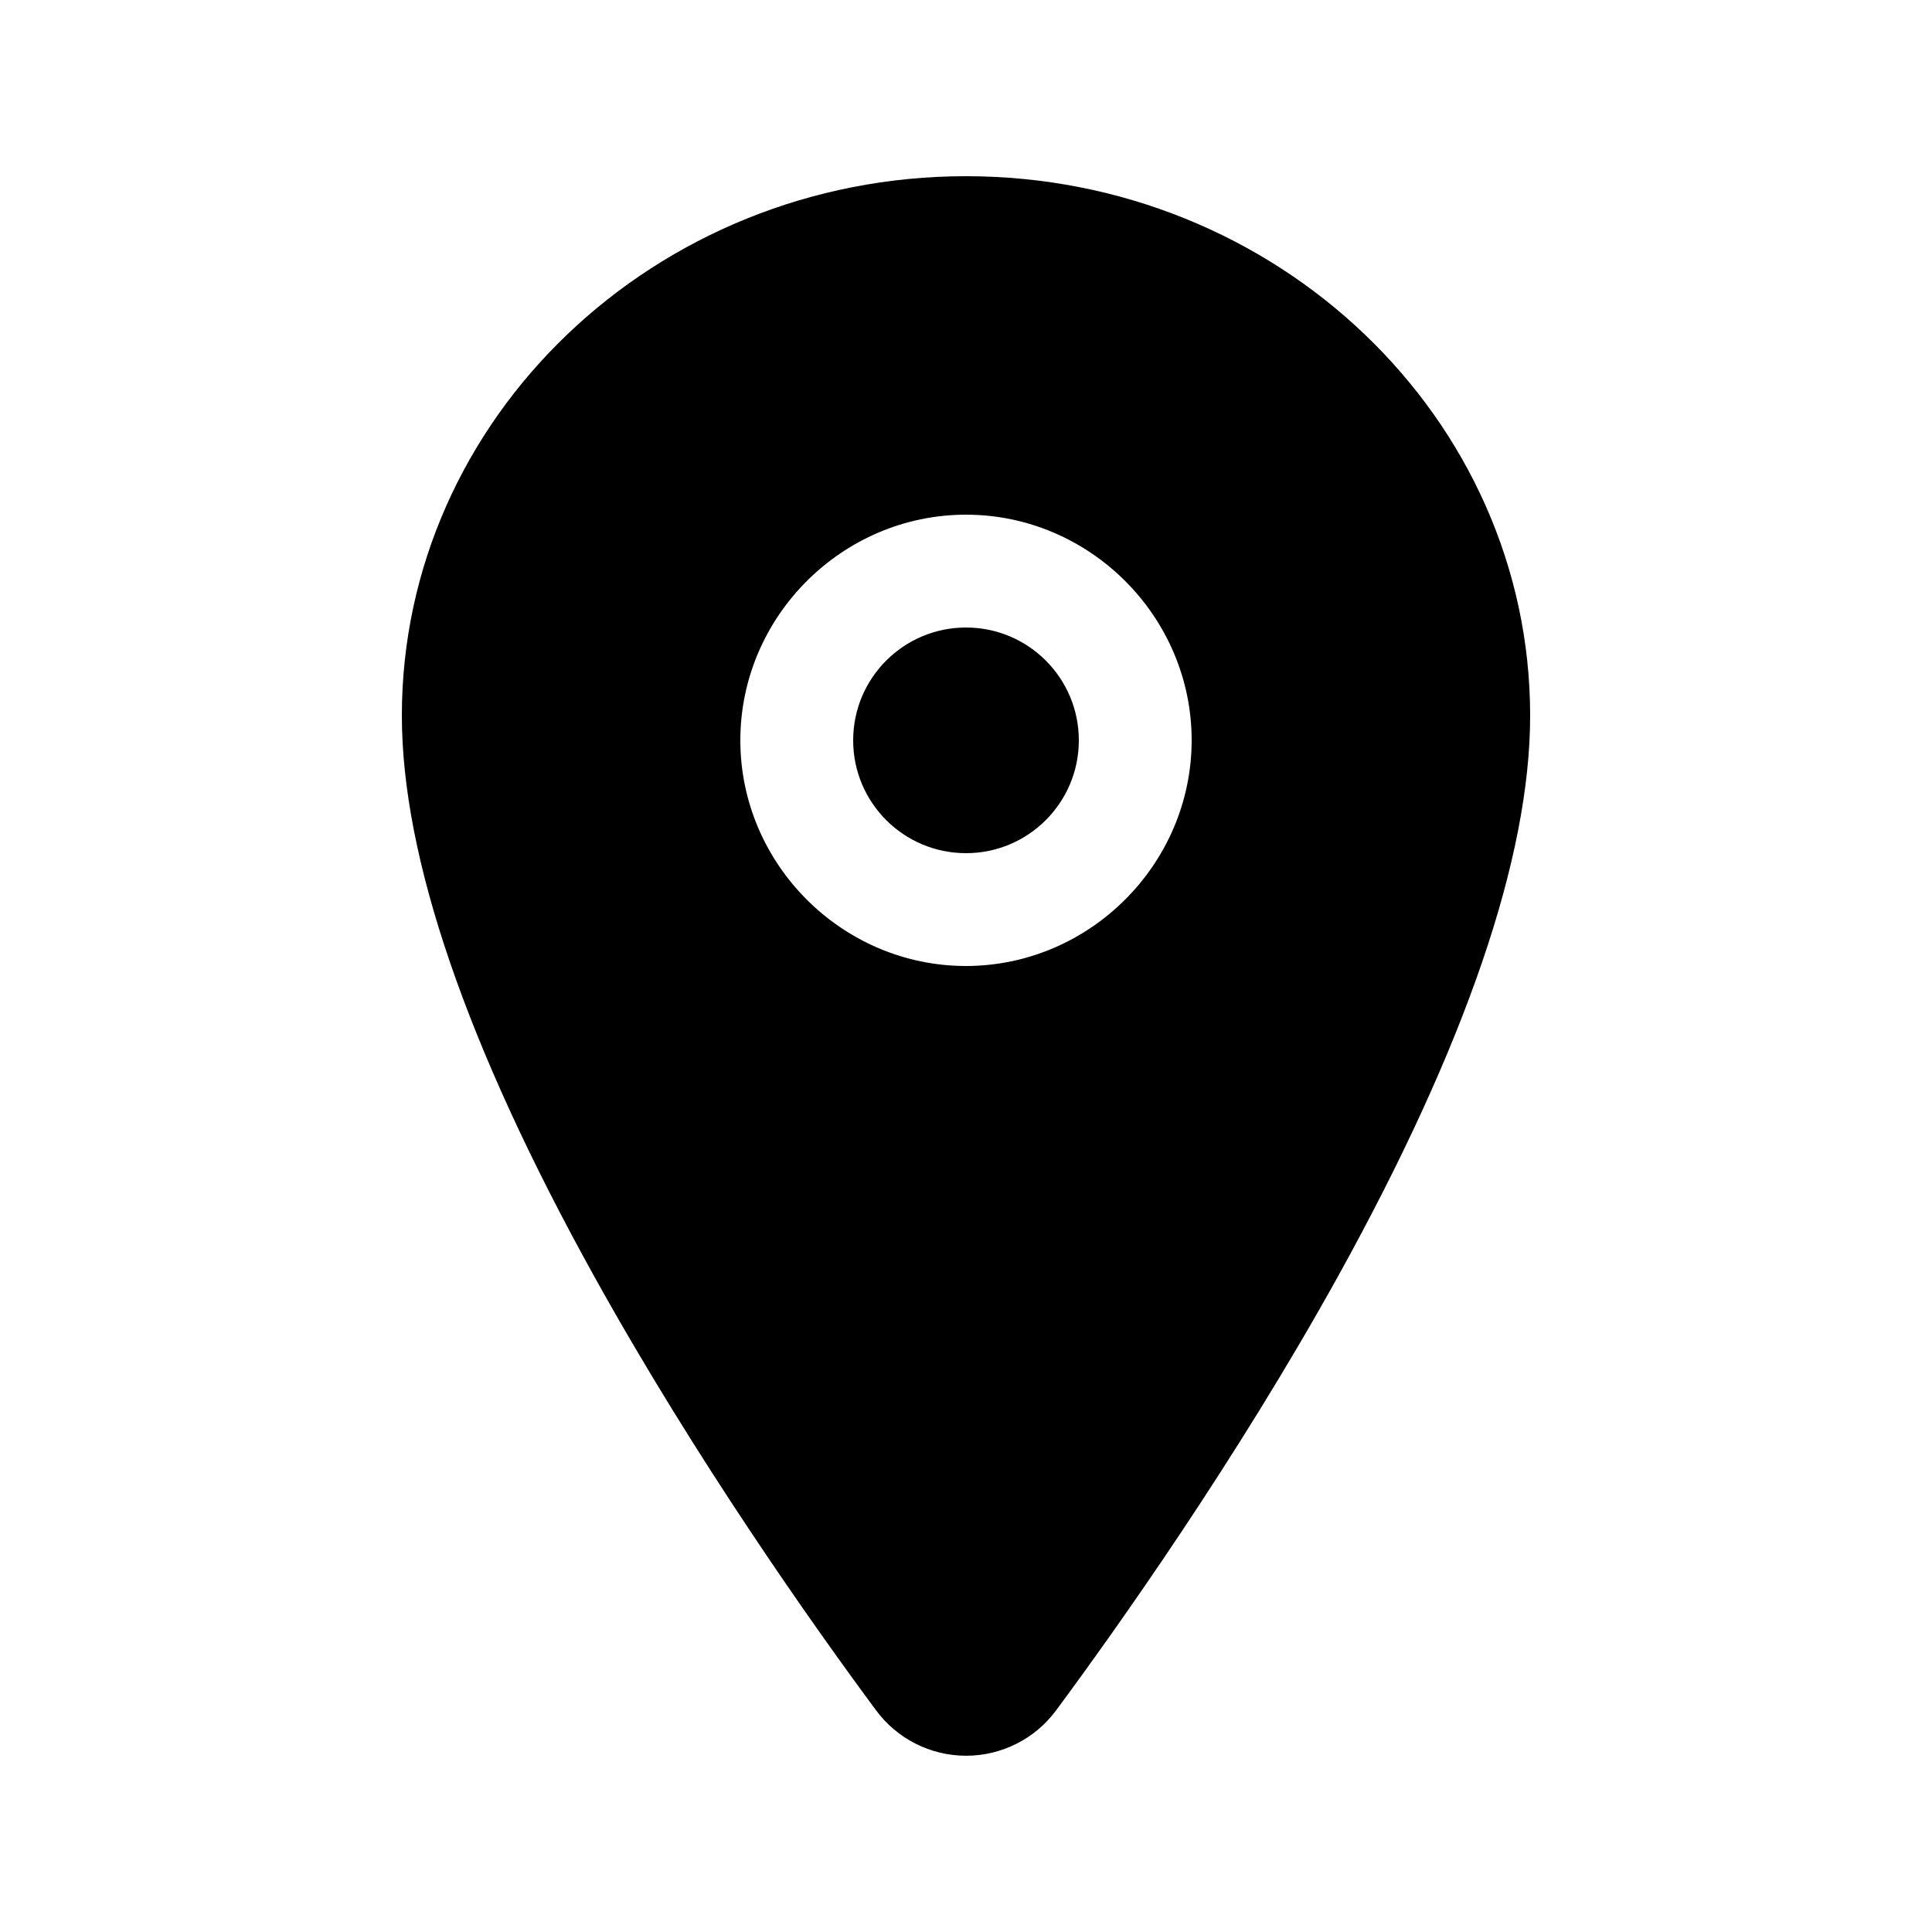 <?xml version="1.0" encoding="UTF-8" standalone="no"?>
<!DOCTYPE svg PUBLIC "-//W3C//DTD SVG 1.1//EN" "http://www.w3.org/Graphics/SVG/1.1/DTD/svg11.dtd">
<svg width="100%" height="100%" viewBox="0 0 40 40" version="1.1" xmlns="http://www.w3.org/2000/svg" xmlns:xlink="http://www.w3.org/1999/xlink" xml:space="preserve" xmlns:serif="http://www.serif.com/" style="fill-rule:evenodd;clip-rule:evenodd;stroke-linejoin:round;stroke-miterlimit:2;">
    <g transform="matrix(0.073,0,0,0.073,20,20)">
        <g id="location.svg" transform="matrix(1,0,0,1,-256,-256)">
            <circle cx="256" cy="192" r="32"/>
            <path d="M256,32C167.78,32 96,100.65 96,185C96,225.17 114.31,278.59 150.42,343.78C179.42,396.12 212.97,443.45 230.42,467C236.396,475.155 245.92,479.983 256.03,479.983C266.14,479.983 275.664,475.155 281.64,467C299.06,443.45 332.64,396.12 361.64,343.78C397.69,278.61 416,225.19 416,185C416,100.65 344.22,32 256,32ZM256,256C220.891,256 192,227.109 192,192C192,156.891 220.891,128 256,128C291.109,128 320,156.891 320,192C319.962,227.095 291.095,255.962 256,256Z" style="fill-rule:nonzero;"/>
        </g>
        <g id="location.svg1" serif:id="location.svg">
        </g>
    </g>
</svg>
